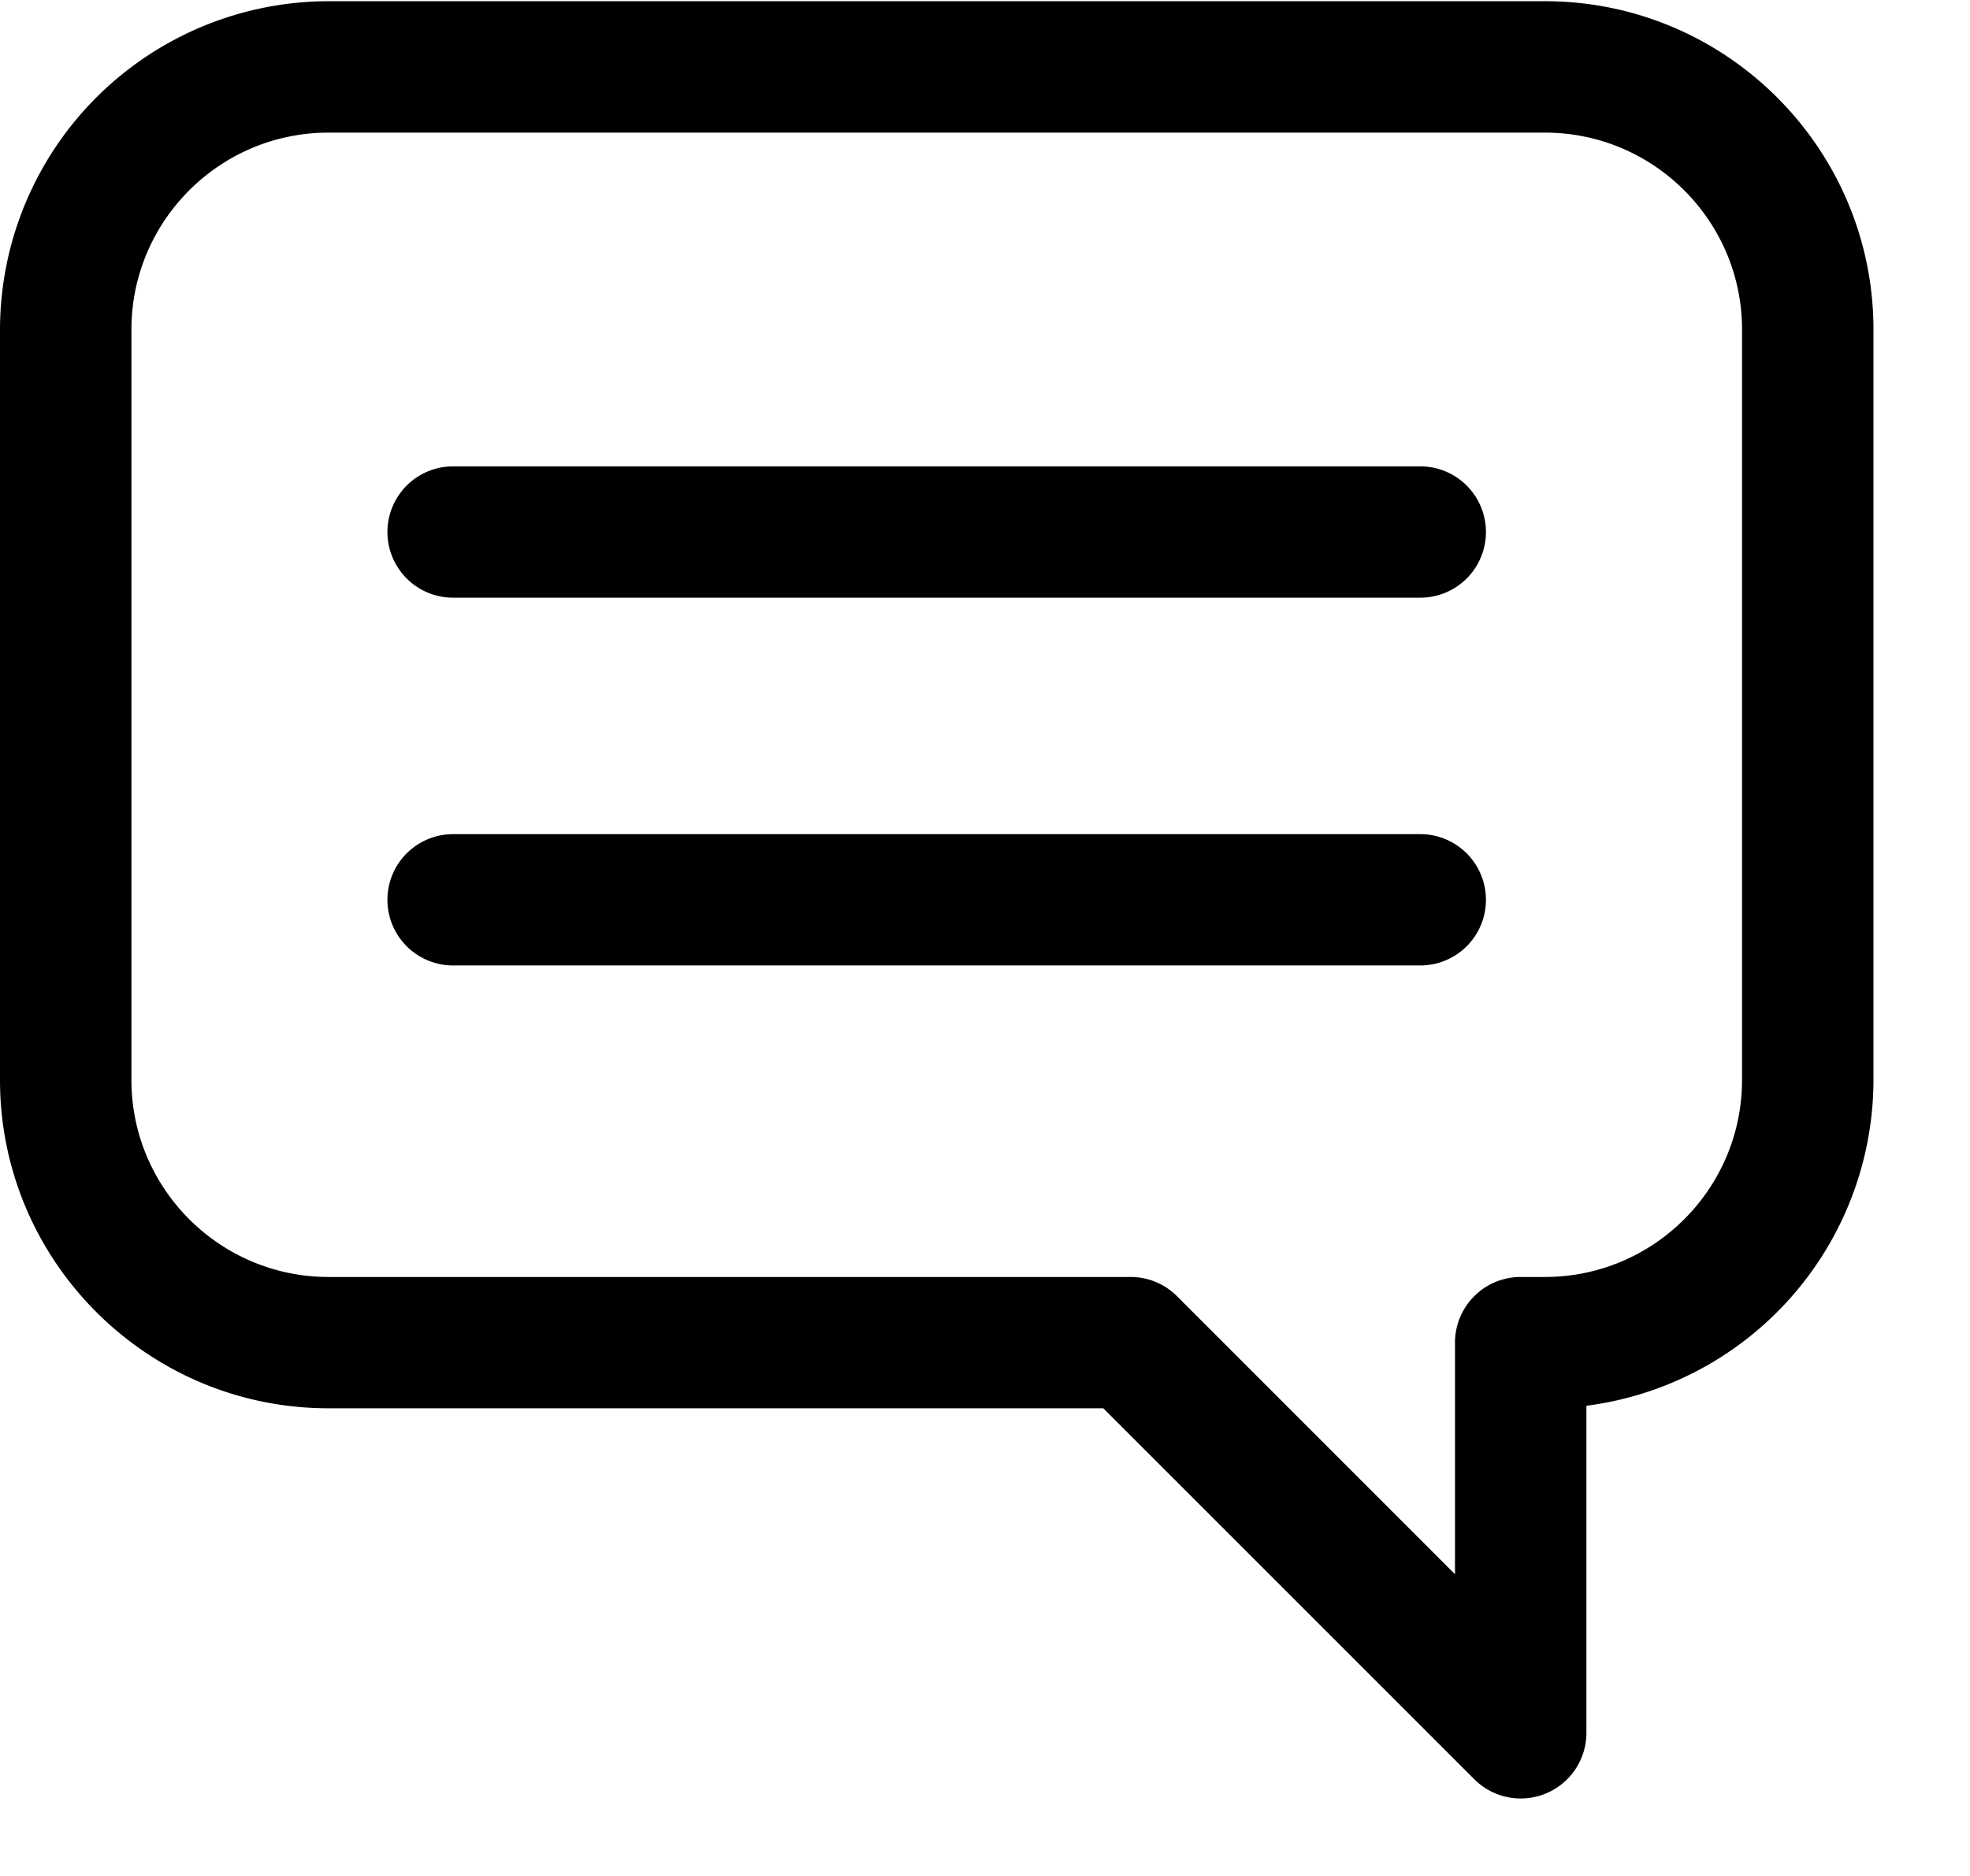 <svg xmlns="http://www.w3.org/2000/svg" width="21" height="20" viewBox="0 0 21 20">
    <g fill="#000" fill-rule="evenodd">
        <path fill-rule="nonzero" d="M16.47.013H3.5A3.505 3.505 0 0 0 0 3.514v8c0 1.93 1.57 3.5 3.501 3.5h8.26l3.955 3.955a.7.7 0 0 0 1.195-.495v-3.487a3.507 3.507 0 0 0 3.06-3.474V3.514c0-1.93-1.57-3.501-3.501-3.501zm2.1 11.5c0 1.159-.942 2.101-2.1 2.101h-.26a.7.7 0 0 0-.7.7v2.469l-2.963-2.964a.7.7 0 0 0-.495-.205h-8.55c-1.159 0-2.101-.942-2.101-2.1v-8c0-1.158.942-2.1 2.1-2.1H16.47c1.158 0 2.1.942 2.1 2.1v8z"/>
        <path d="M15.14 4.972H4.83a.7.7 0 0 0 0 1.4H15.14a.7.7 0 0 0 0-1.4zM15.14 8.893H4.83a.7.7 0 0 0 0 1.4H15.14a.7.7 0 0 0 0-1.4z"/>
    </g>
</svg>
